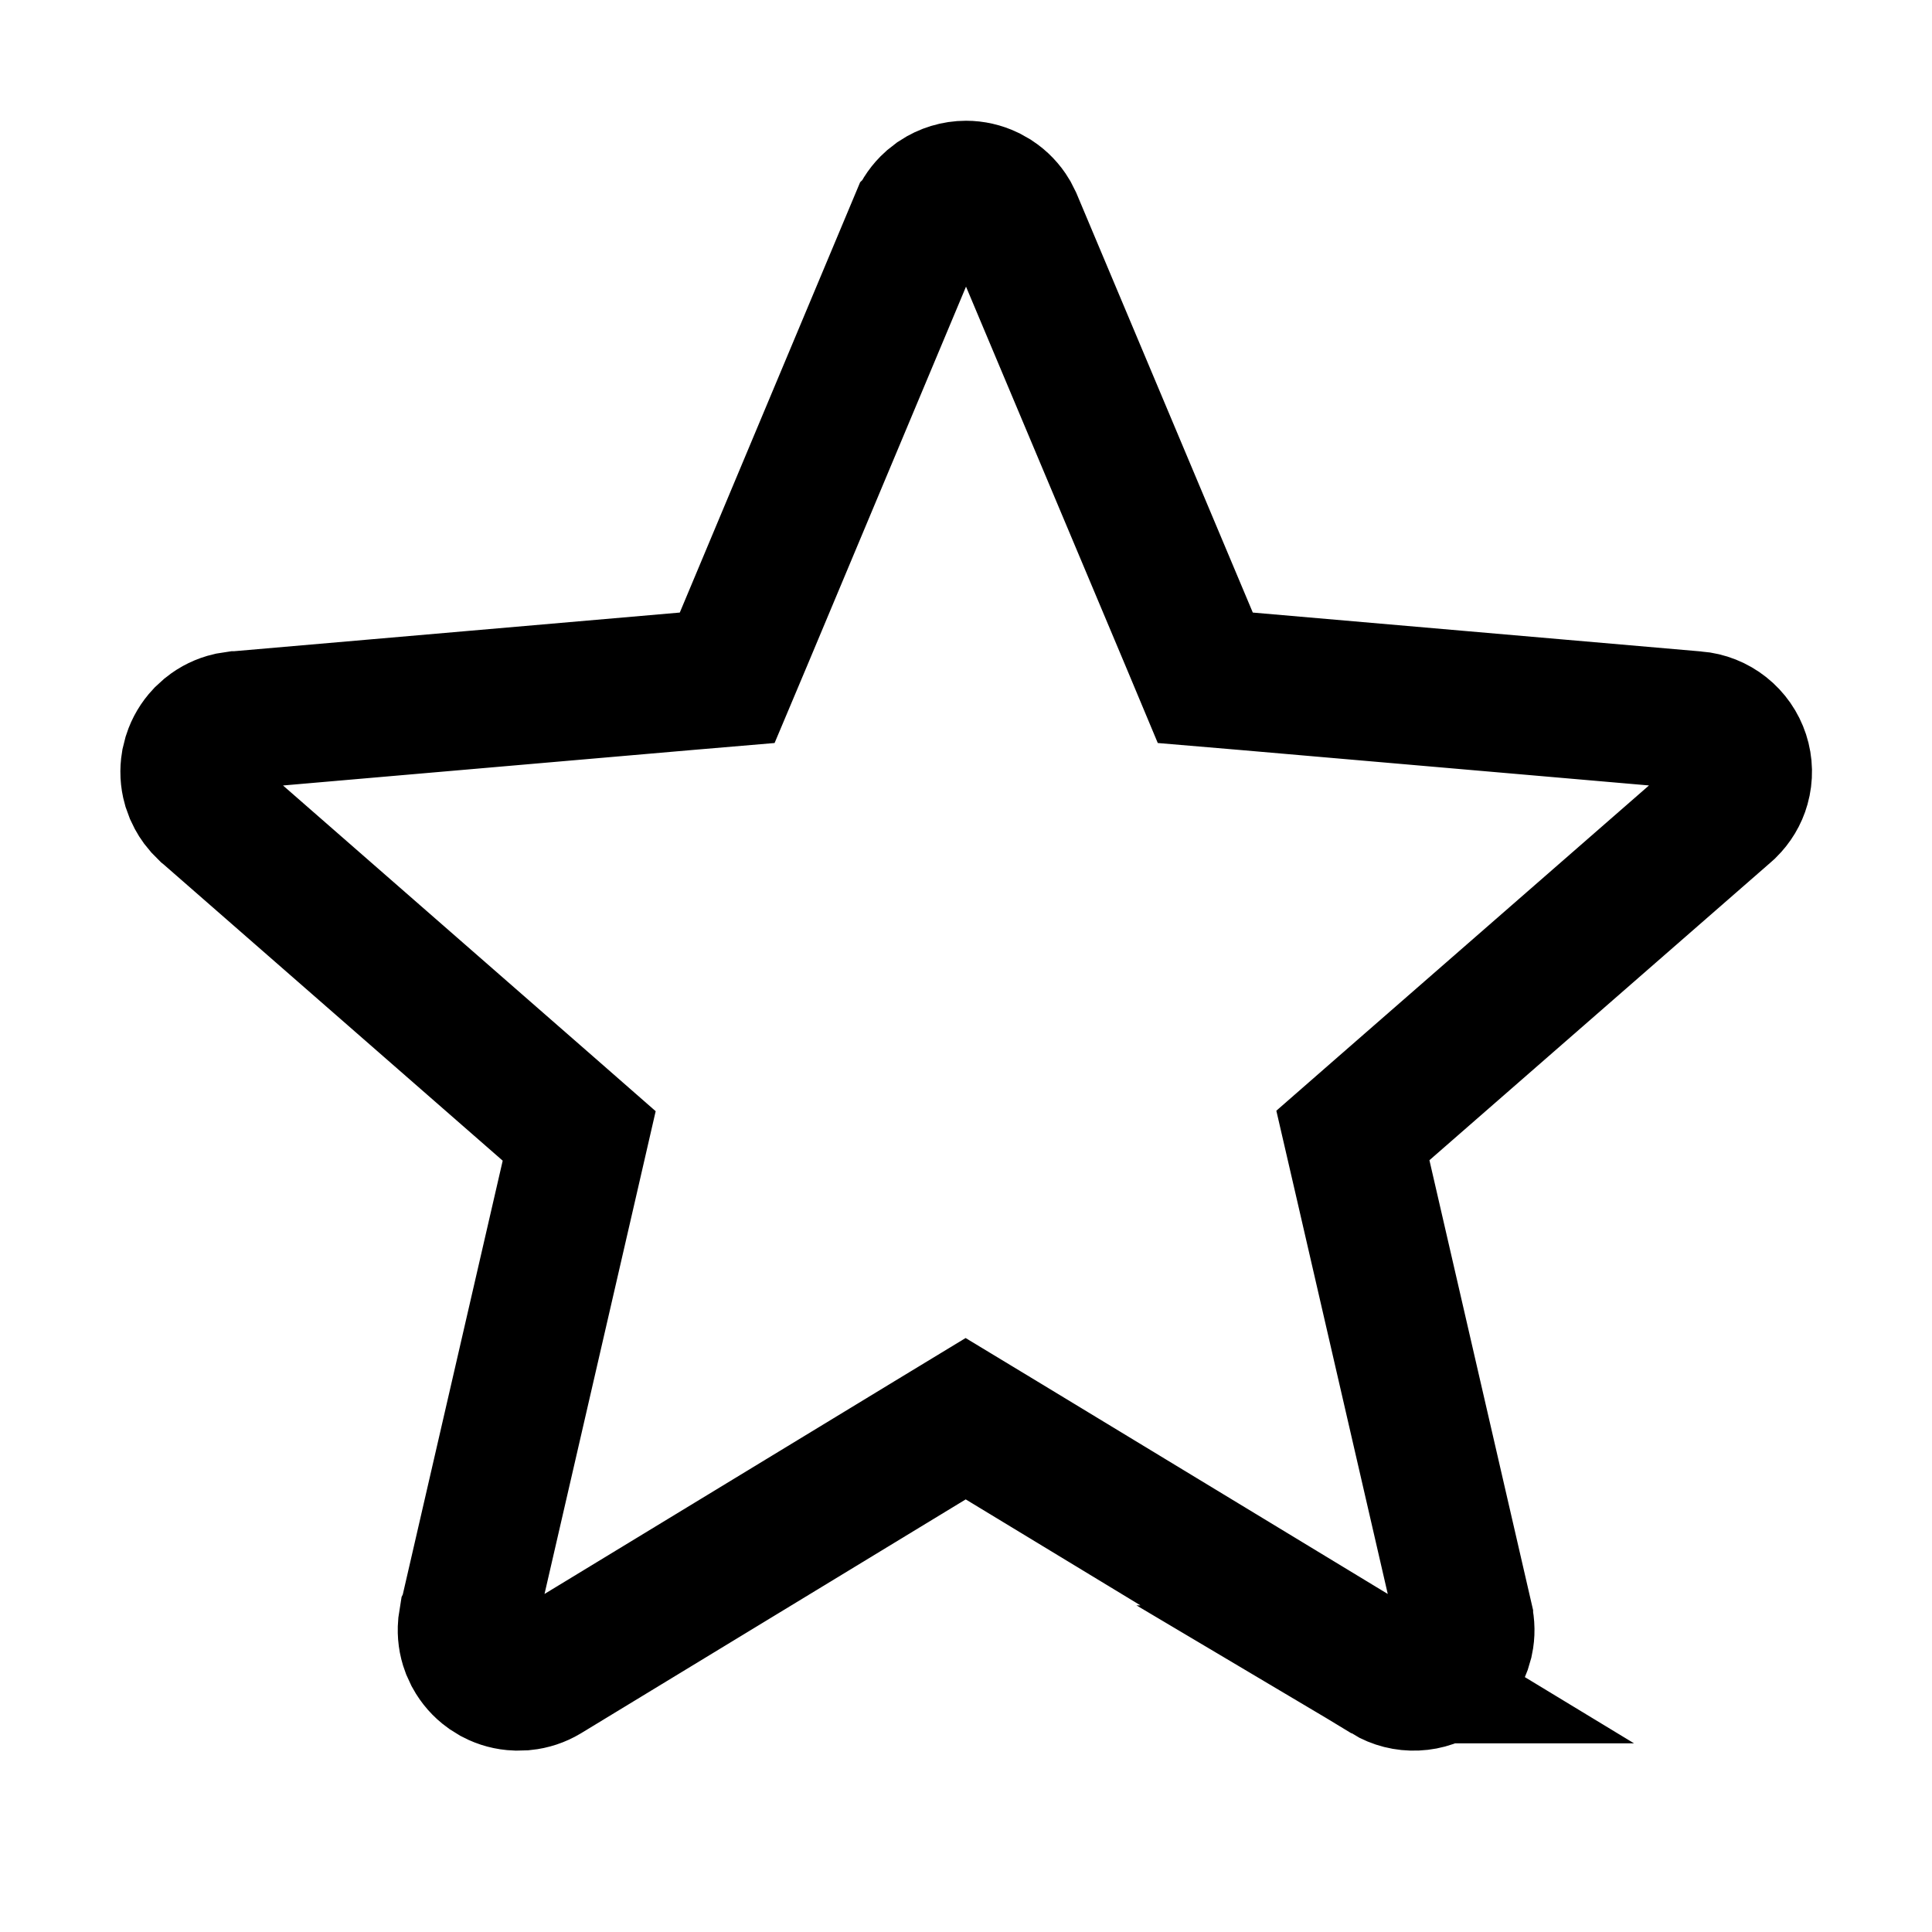 <svg width="28" height="28" viewBox="0 0 28 28" fill="none" xmlns="http://www.w3.org/2000/svg">
<path d="M14 2.75C14.111 2.75 14.219 2.775 14.318 2.822L14.412 2.875C14.504 2.936 14.582 3.017 14.638 3.111L14.688 3.21L17.235 9.266L17.468 9.823L18.07 9.874L24.572 10.438H24.574C24.721 10.45 24.861 10.506 24.977 10.598C25.093 10.69 25.178 10.813 25.224 10.953C25.27 11.094 25.273 11.245 25.233 11.387C25.198 11.513 25.129 11.625 25.037 11.716L24.991 11.757L20.058 16.062L19.607 16.456L19.742 17.04L21.219 23.45V23.452C21.244 23.56 21.246 23.671 21.223 23.779L21.192 23.884C21.153 23.988 21.092 24.081 21.014 24.157L20.93 24.229C20.811 24.315 20.669 24.365 20.522 24.371C20.375 24.378 20.23 24.341 20.104 24.266H20.105L14.514 20.875L13.995 20.561L13.476 20.876L7.9 24.266C7.806 24.322 7.701 24.357 7.592 24.368L7.482 24.371C7.371 24.367 7.264 24.338 7.166 24.287L7.073 24.229C6.983 24.164 6.91 24.08 6.857 23.984L6.811 23.884C6.772 23.78 6.758 23.67 6.767 23.561L6.784 23.452L6.785 23.45L8.26 17.046L8.394 16.463L7.944 16.069L3.009 11.757L3.004 11.753L2.927 11.675C2.879 11.62 2.84 11.557 2.81 11.491L2.772 11.387C2.742 11.28 2.737 11.169 2.755 11.061L2.782 10.953C2.816 10.848 2.873 10.752 2.948 10.672L3.029 10.598C3.115 10.529 3.216 10.48 3.323 10.455L3.432 10.438H3.434L9.938 9.874L10.539 9.823L10.774 9.265L13.312 3.209L13.313 3.208C13.355 3.107 13.419 3.016 13.5 2.943L13.587 2.875C13.71 2.794 13.854 2.75 14 2.75Z" stroke="black" stroke-width="2"/>
</svg>
